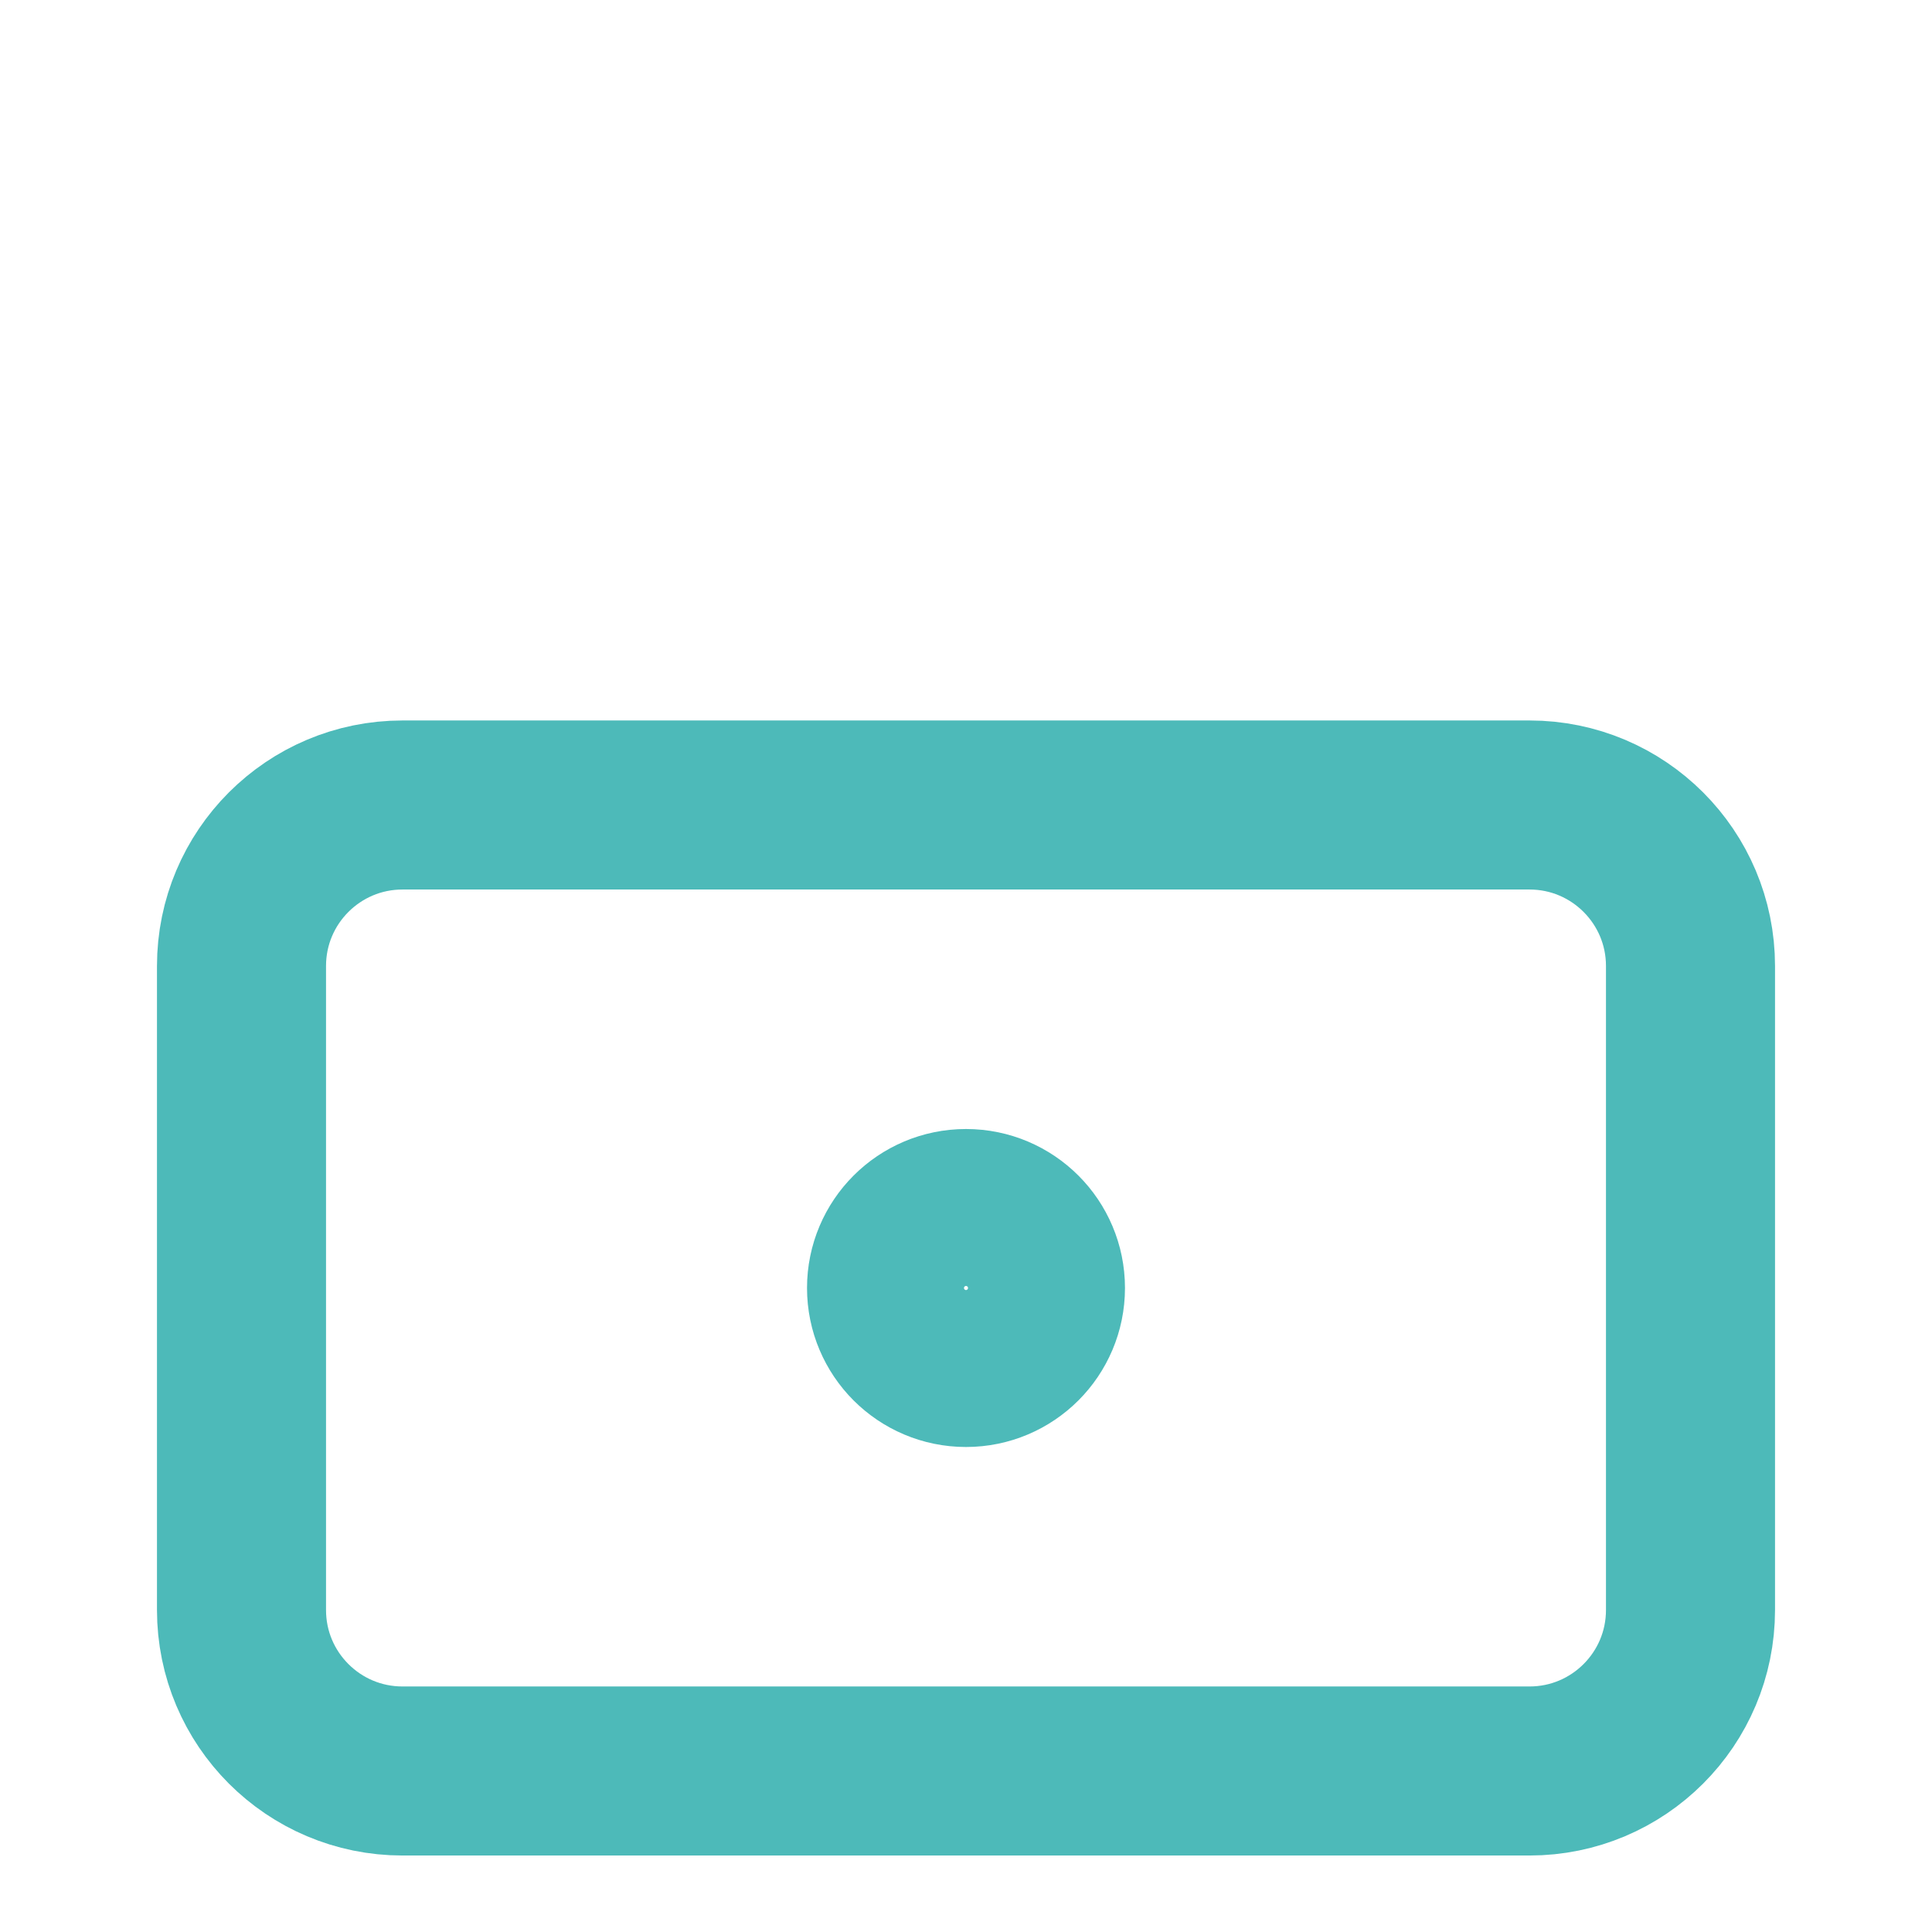 <svg width="80" height="80" viewBox="0 0 80 80" fill="none" xmlns="http://www.w3.org/2000/svg">
<path d="M40 56.667C41.841 56.667 43.333 55.174 43.333 53.333C43.333 51.492 41.841 50 40 50C38.159 50 36.667 51.492 36.667 53.333C36.667 55.174 38.159 56.667 40 56.667Z" stroke="#4DBAB9" stroke-width="6.5" stroke-linecap="round" stroke-linejoin="round"/>
<path d="M63.333 33.333H16.667C12.985 33.333 10 36.318 10 40V66.667C10 70.349 12.985 73.333 16.667 73.333H63.333C67.015 73.333 70 70.349 70 66.667V40C70 36.318 67.015 33.333 63.333 33.333Z" stroke="#4DBAB9" stroke-width="7" stroke-linecap="round" stroke-linejoin="round"/>
</svg>
